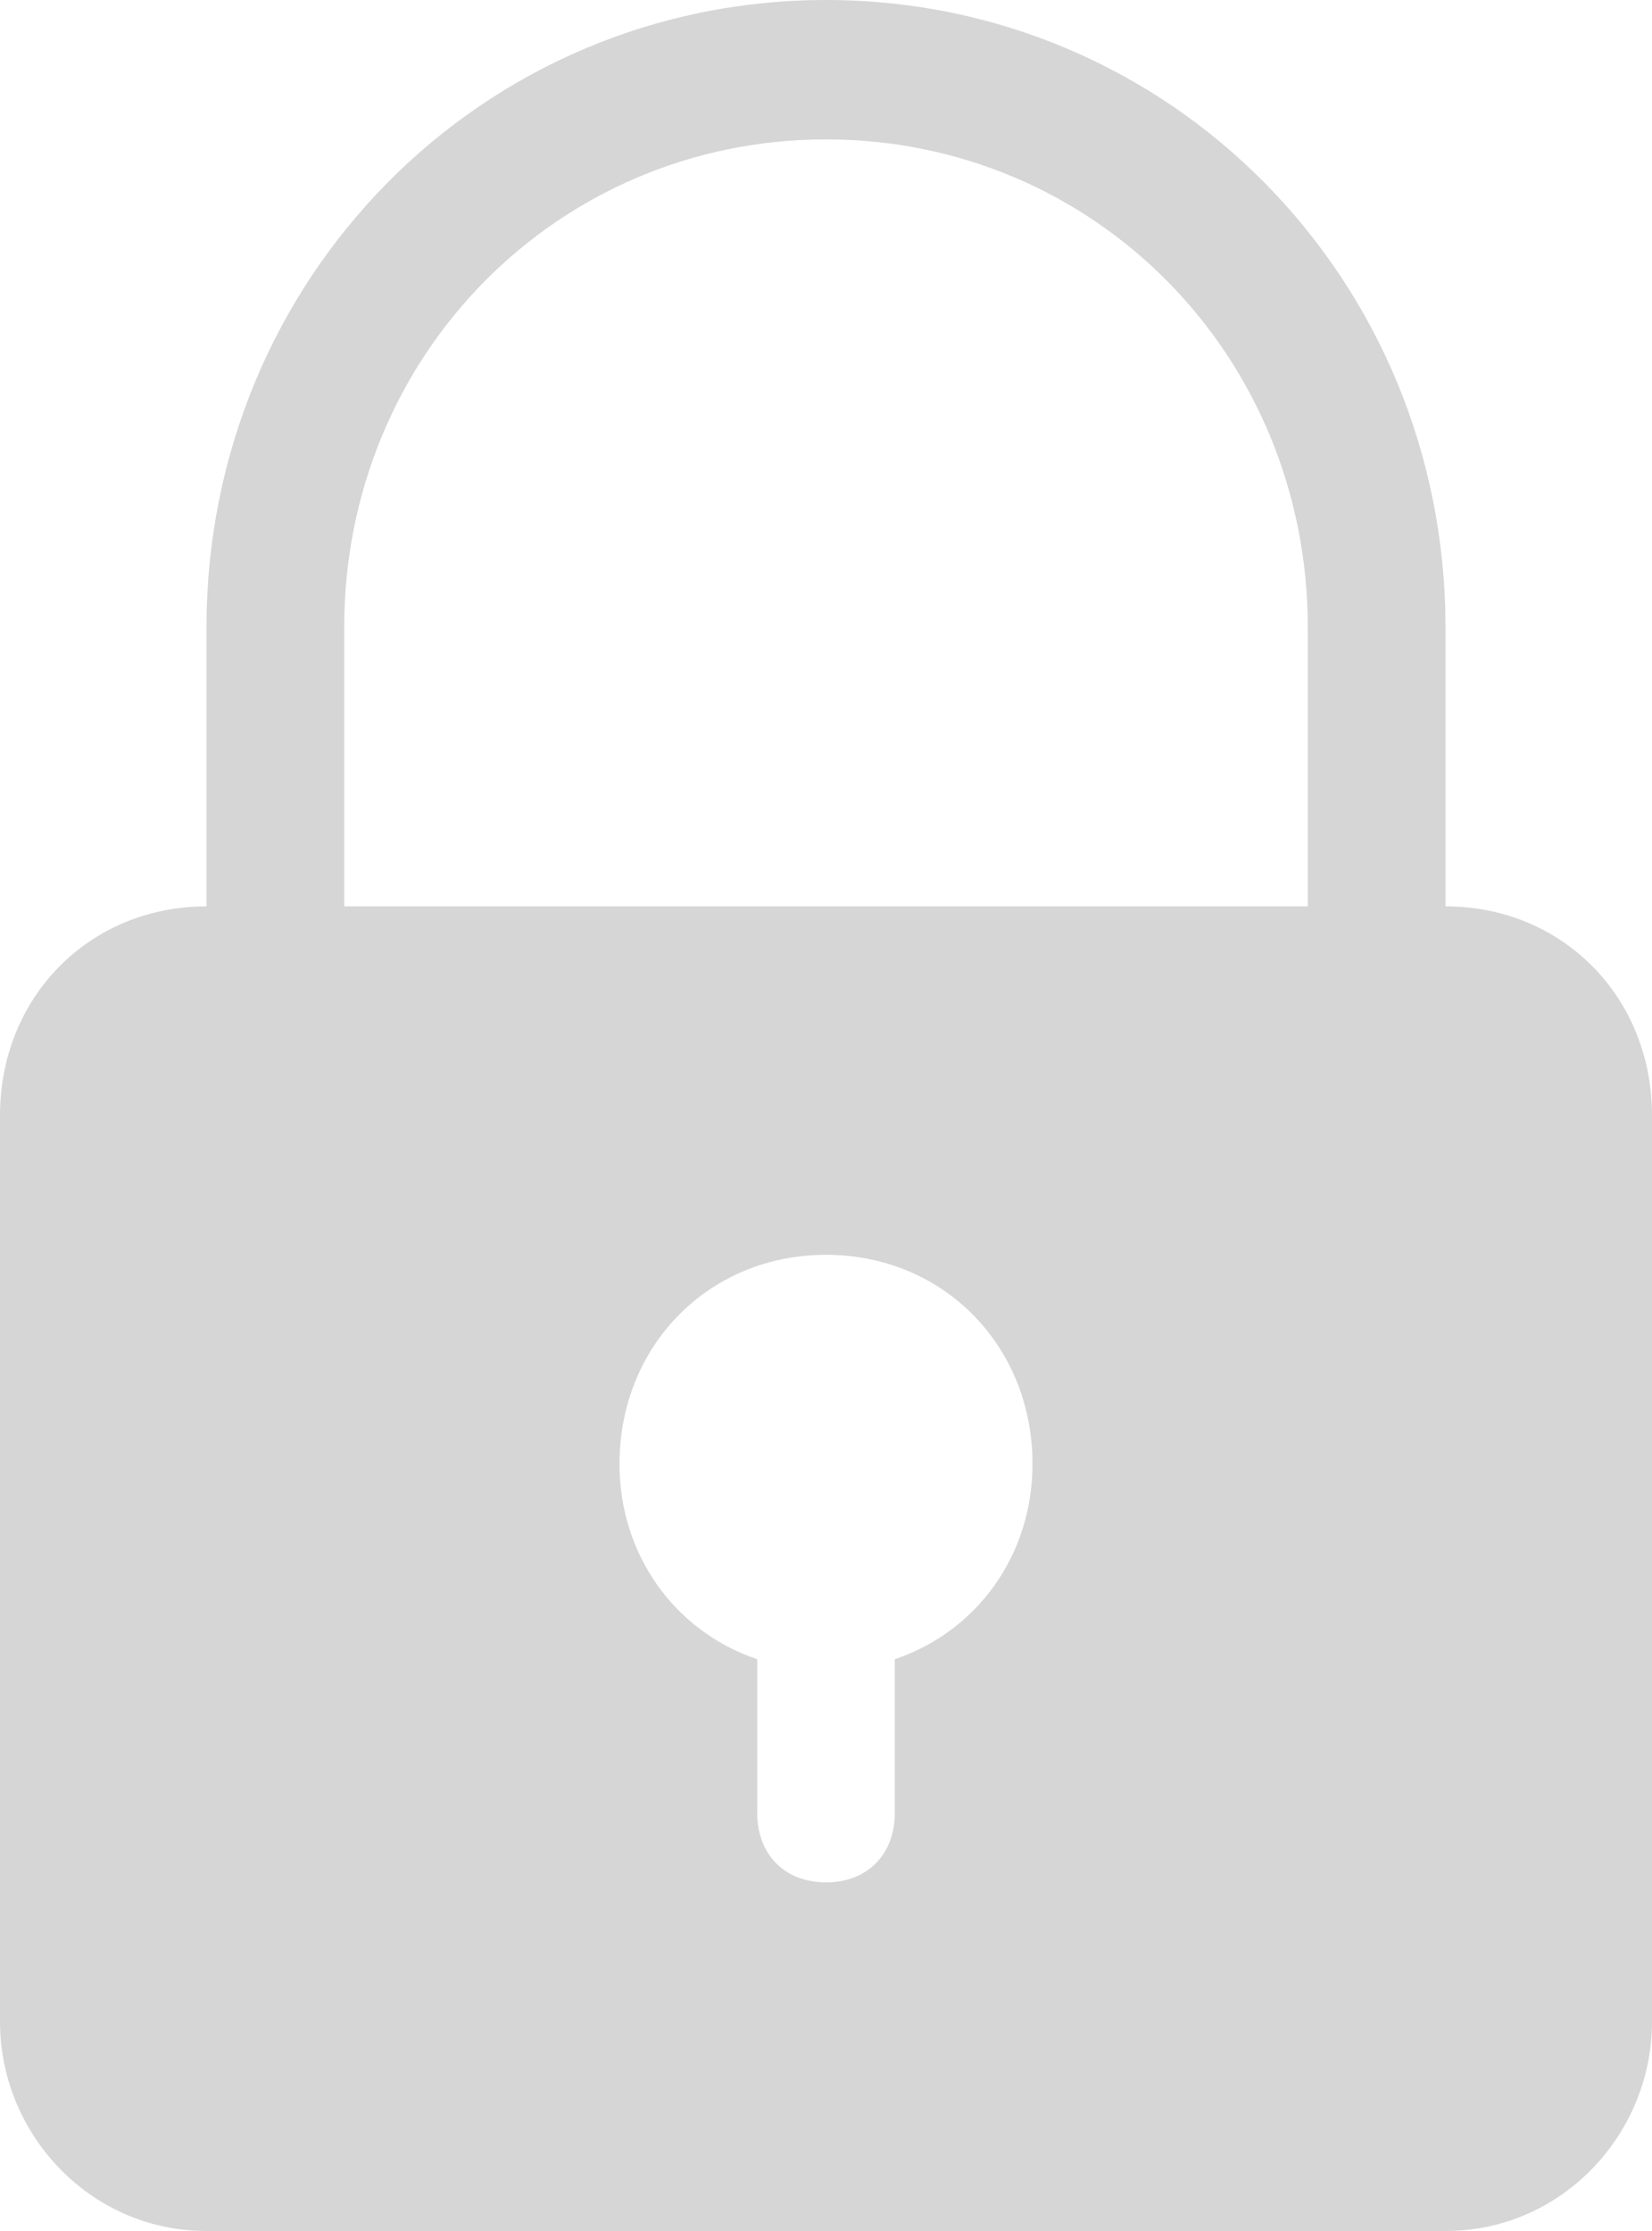<svg width="20" height="27" viewBox="0 0 20 27" xmlns="http://www.w3.org/2000/svg">
    <path d="M17.5 10.969V7.594C17.5 3.375 14.167 0 10 0S2.5 3.375 2.5 7.594v3.375c-1.417 0-2.5 1.097-2.5 2.531v10.969C0 25.819 1.083 27 2.5 27h15c1.417 0 2.5-1.181 2.5-2.531V13.5c0-1.434-1.083-2.531-2.5-2.531zM4.167 7.594c0-3.29 2.583-5.907 5.833-5.907s5.833 2.616 5.833 5.907v3.375H4.167V7.594zm6.666 12.487v1.857c0 .506-.333.843-.833.843-.5 0-.833-.337-.833-.843V20.08c-1-.337-1.667-1.265-1.667-2.362 0-1.435 1.083-2.532 2.5-2.532s2.5 1.097 2.5 2.532c0 1.097-.667 2.025-1.667 2.362z" fill="#D6D6D6" fill-rule="nonzero"/>
</svg>

